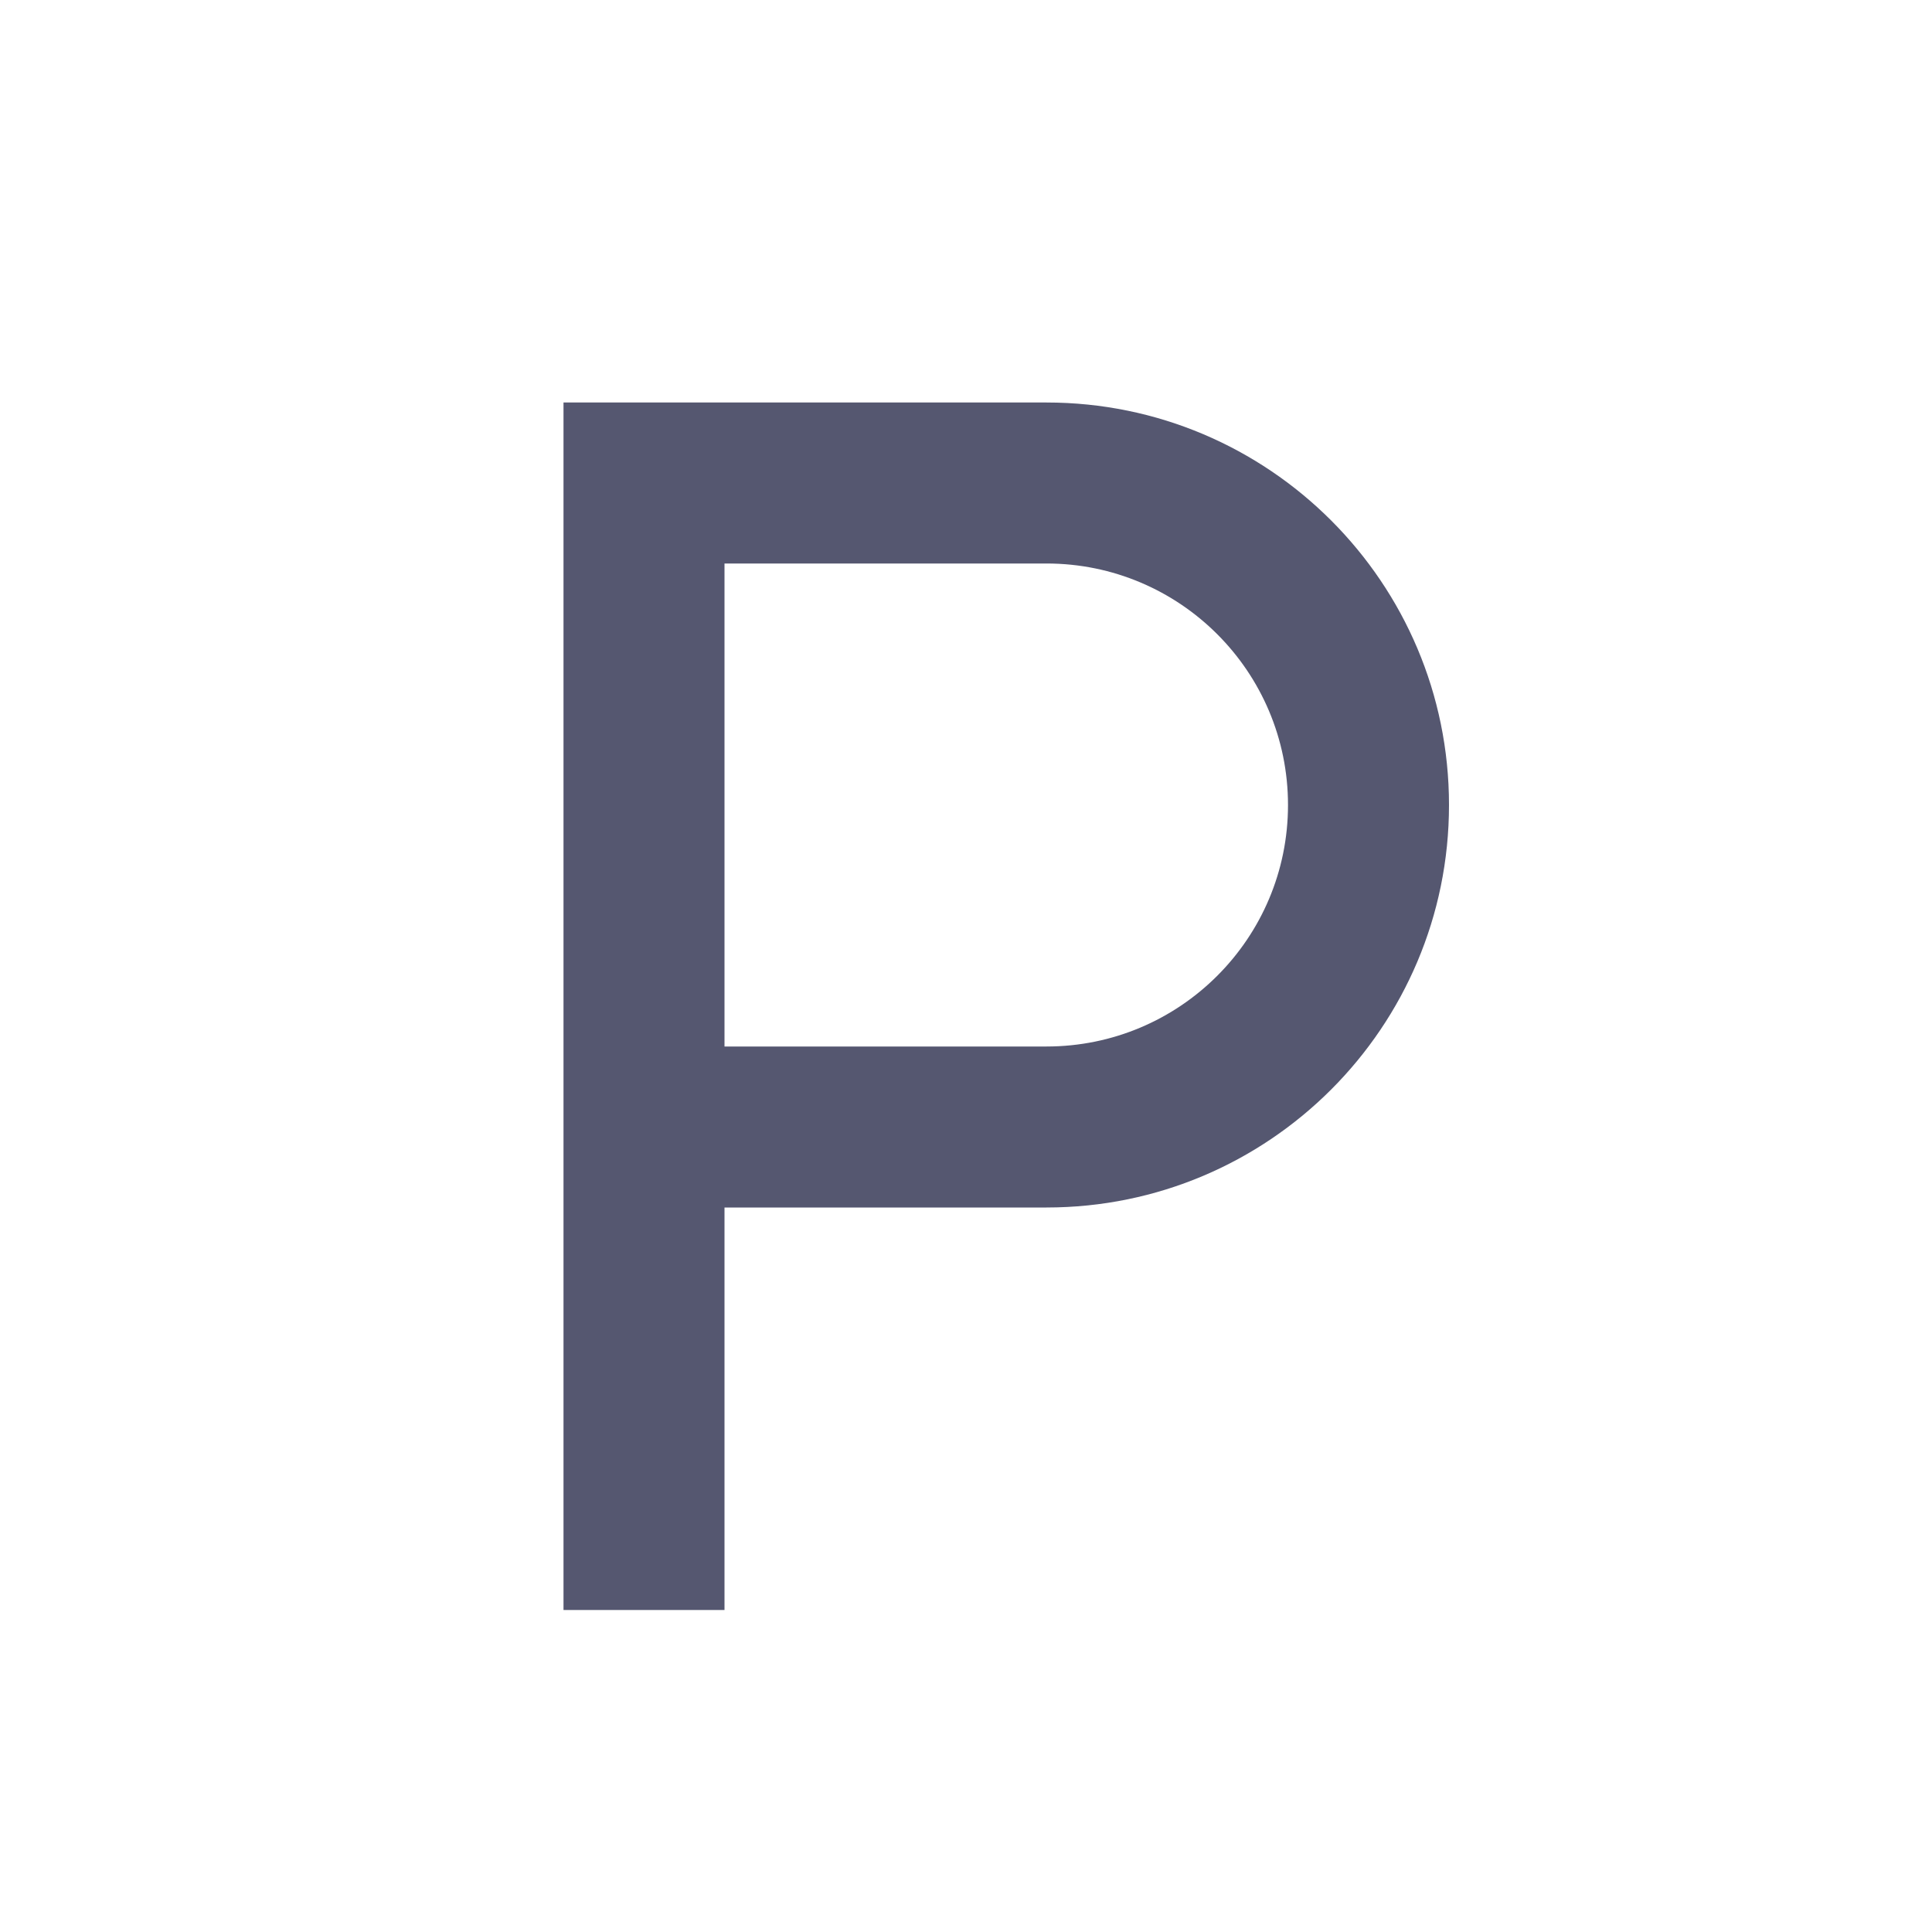 <svg width="24" height="24" viewBox="0 0 24 24" fill="none" xmlns="http://www.w3.org/2000/svg">
<path d="M8 6V5H7V6H8ZM8 7H13V5H8V7ZM9 20V14H7V20H9ZM9 14V6H7V14H9ZM13 13H8V15H13V13ZM16 10C16 11.657 14.657 13 13 13V15C15.761 15 18 12.761 18 10H16ZM13 7C14.657 7 16 8.343 16 10H18C18 7.239 15.761 5 13 5V7Z" fill="#555770"/>
</svg>
